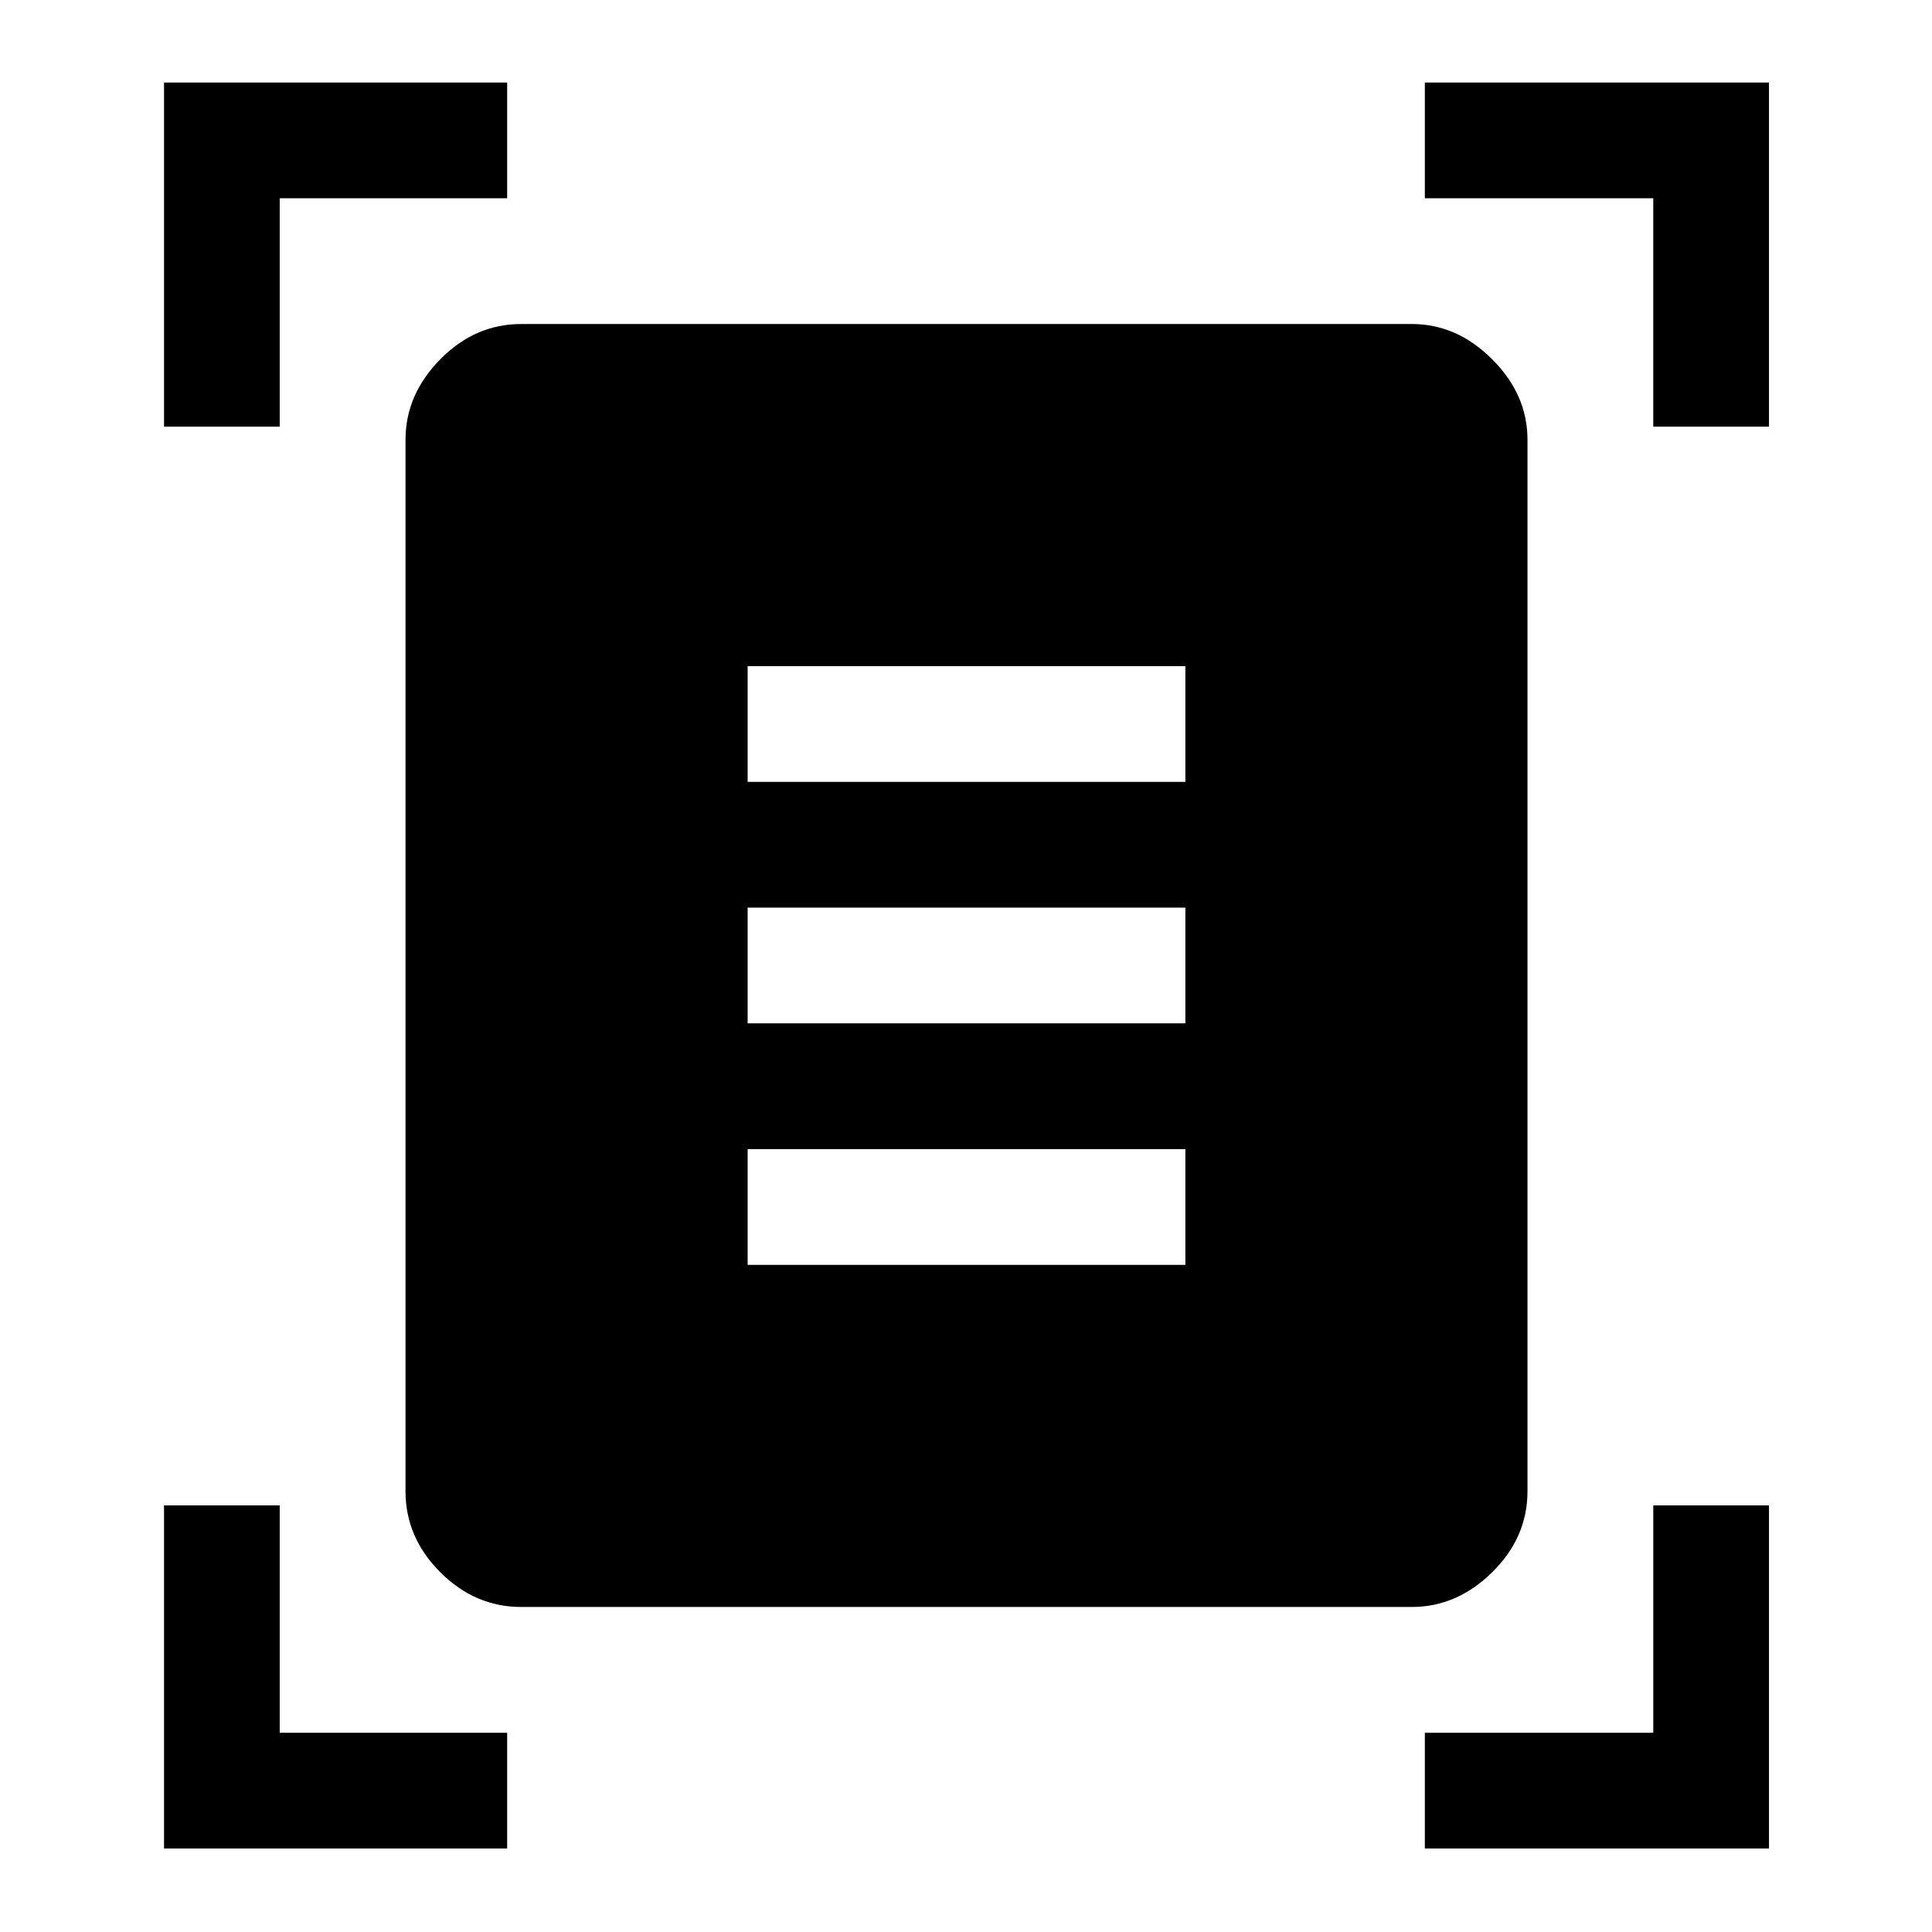 <svg xmlns="http://www.w3.org/2000/svg" height="48" viewBox="0 -960 960 960" width="48"><path d="M81.5-748v-171H252v57.5H139V-748H81.5Zm740 0v-113.5H708V-919h171v171h-57.5ZM81.5-41.5V-212H139v113h113v57.5H81.5Zm626.5 0V-99h113.5v-113H879v170.5H708Zm-449-120q-22.97 0-40.23-17.27Q201.5-196.03 201.5-219v-522.5q0-22.44 17.27-39.97Q236.03-799 259-799h442.5q22.44 0 39.97 17.53Q759-763.94 759-741.5V-219q0 22.97-17.53 40.23-17.53 17.27-39.97 17.27H259Zm112.5-410H589V-629H371.5v57.5Zm0 120H589V-509H371.5v57.5Zm0 120H589V-389H371.5v57.5Z"/></svg>
